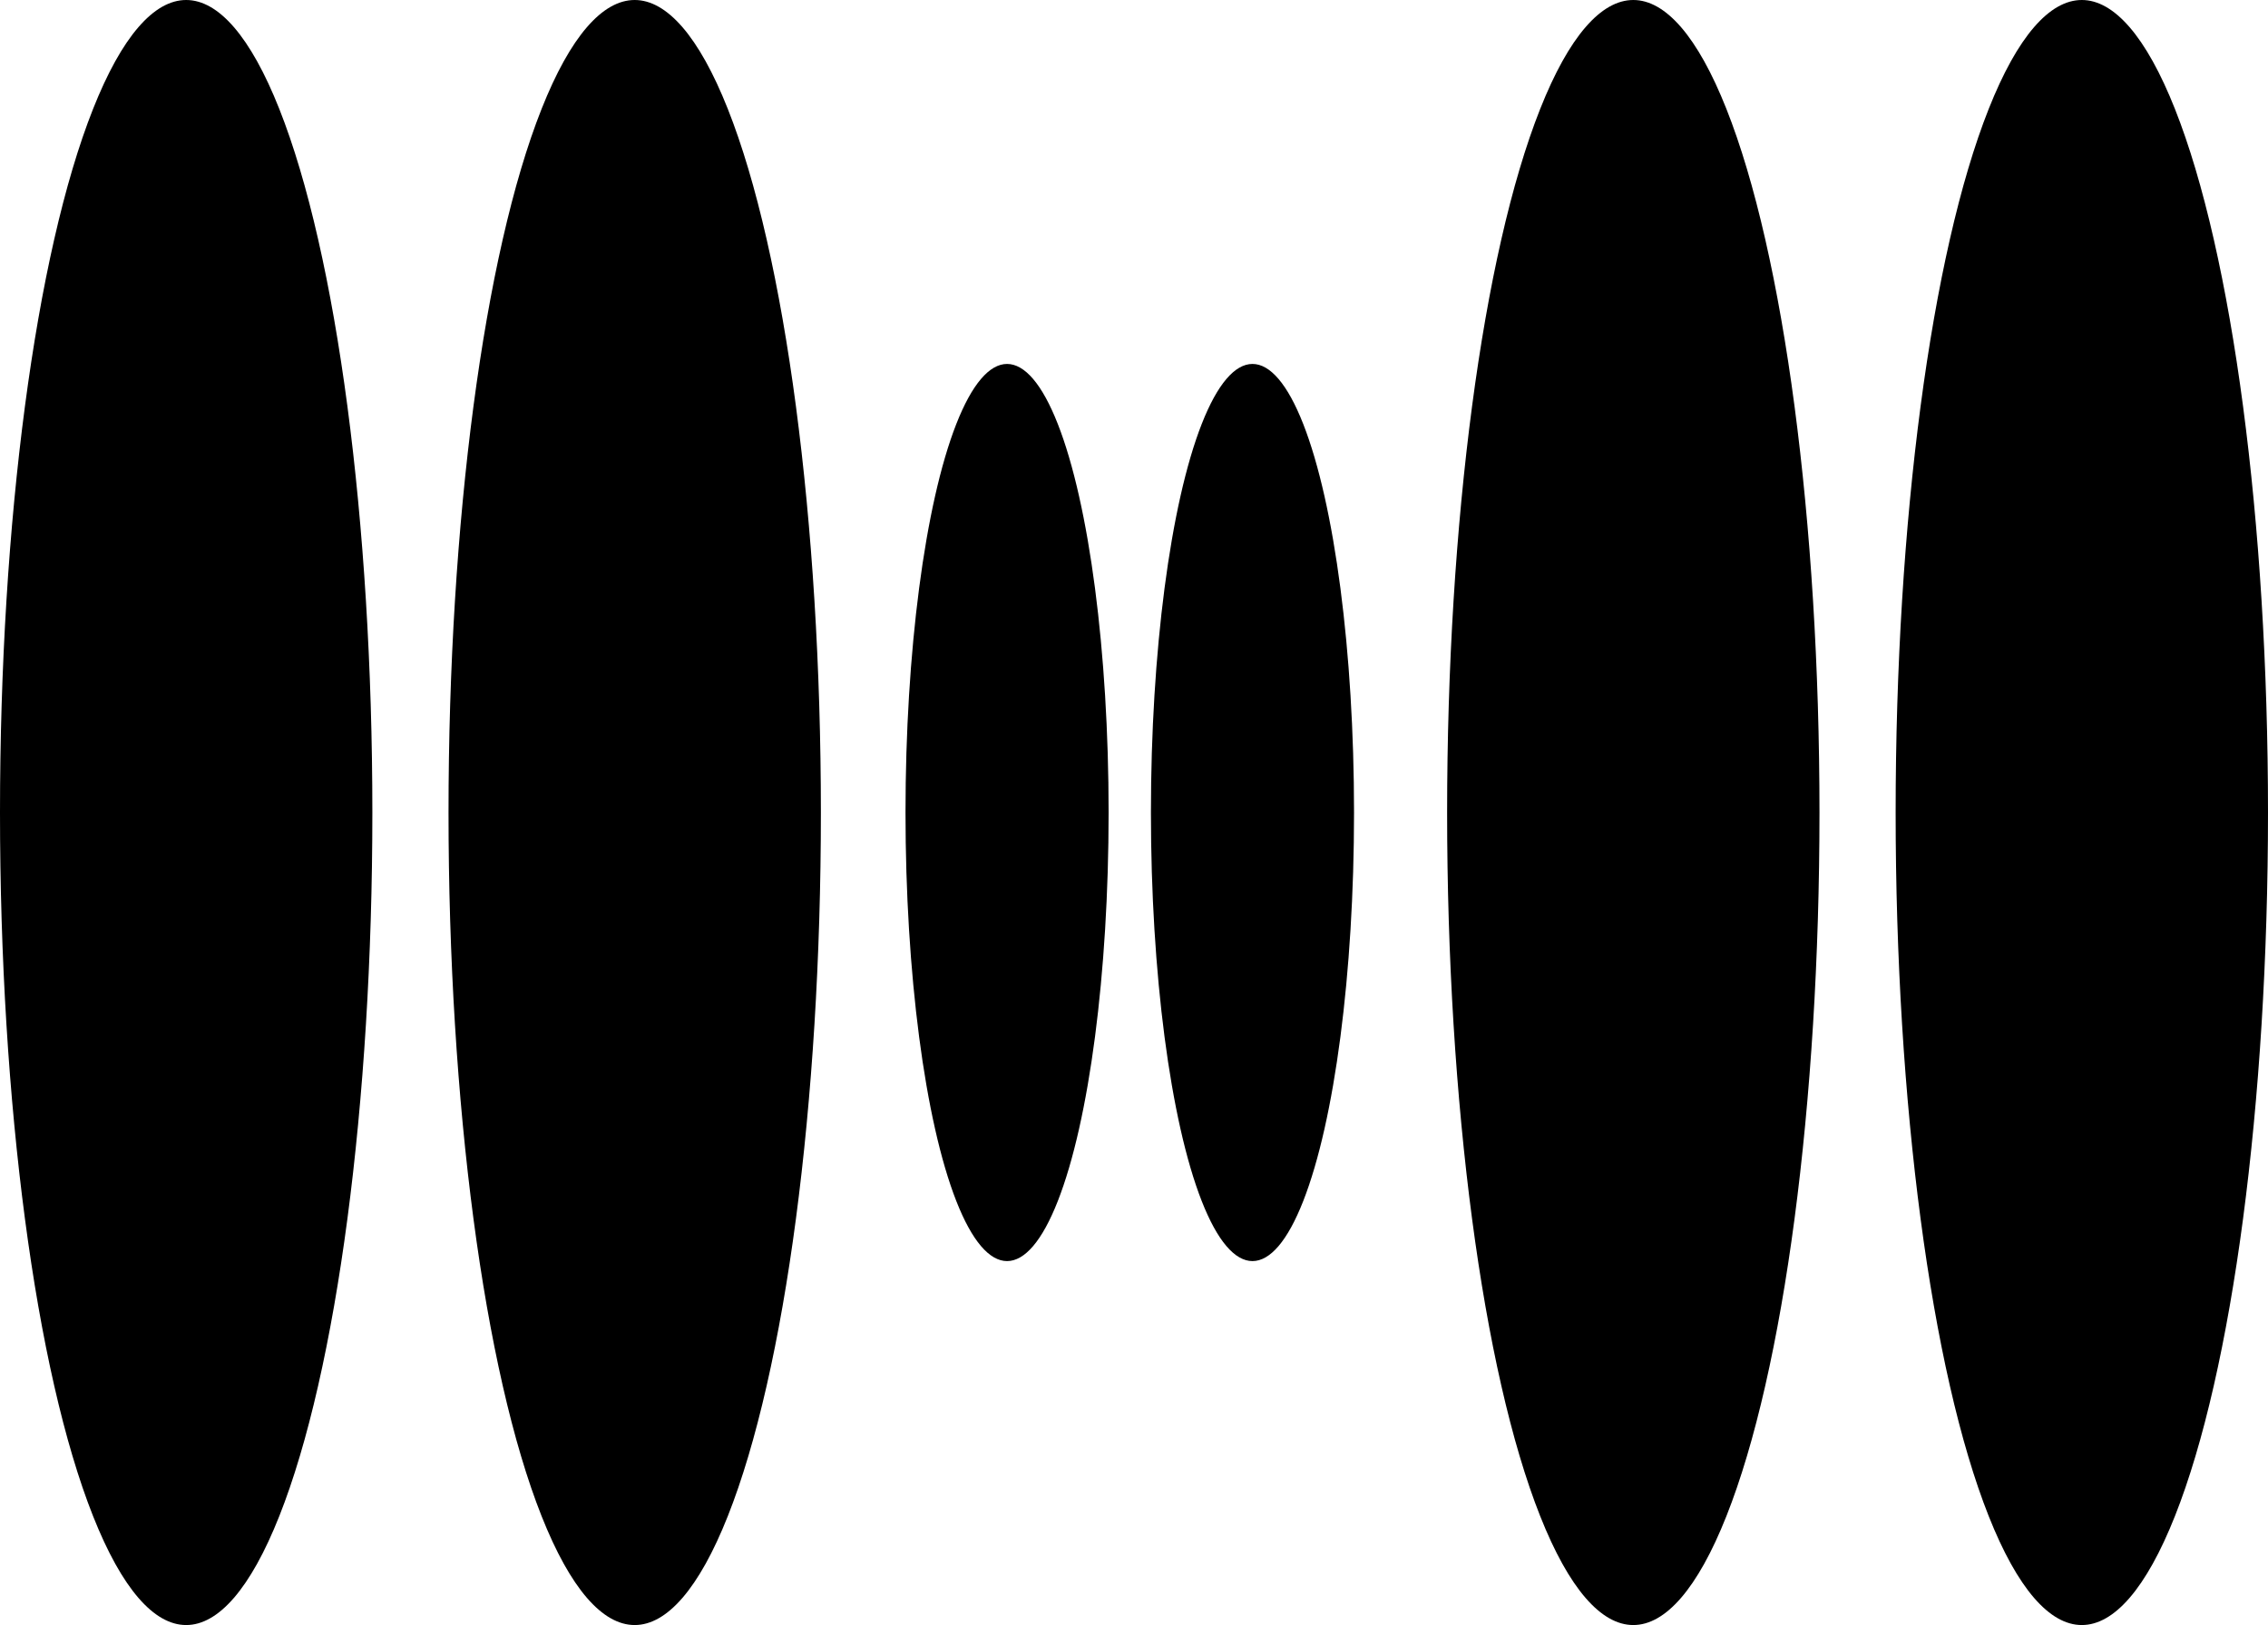 <svg width="268" height="192" viewBox="0 0 268 192" fill="none" xmlns="http://www.w3.org/2000/svg">
<ellipse cx="22" cy="96" rx="22" ry="96" fill="black"/>
<ellipse cx="193" cy="96" rx="22" ry="96" fill="black"/>
<ellipse cx="119" cy="96" rx="12" ry="53" fill="black"/>
<ellipse cx="75" cy="96" rx="22" ry="96" fill="black"/>
<ellipse cx="246" cy="96" rx="22" ry="96" fill="black"/>
<ellipse cx="148" cy="96" rx="12" ry="53" fill="black"/>
</svg>

